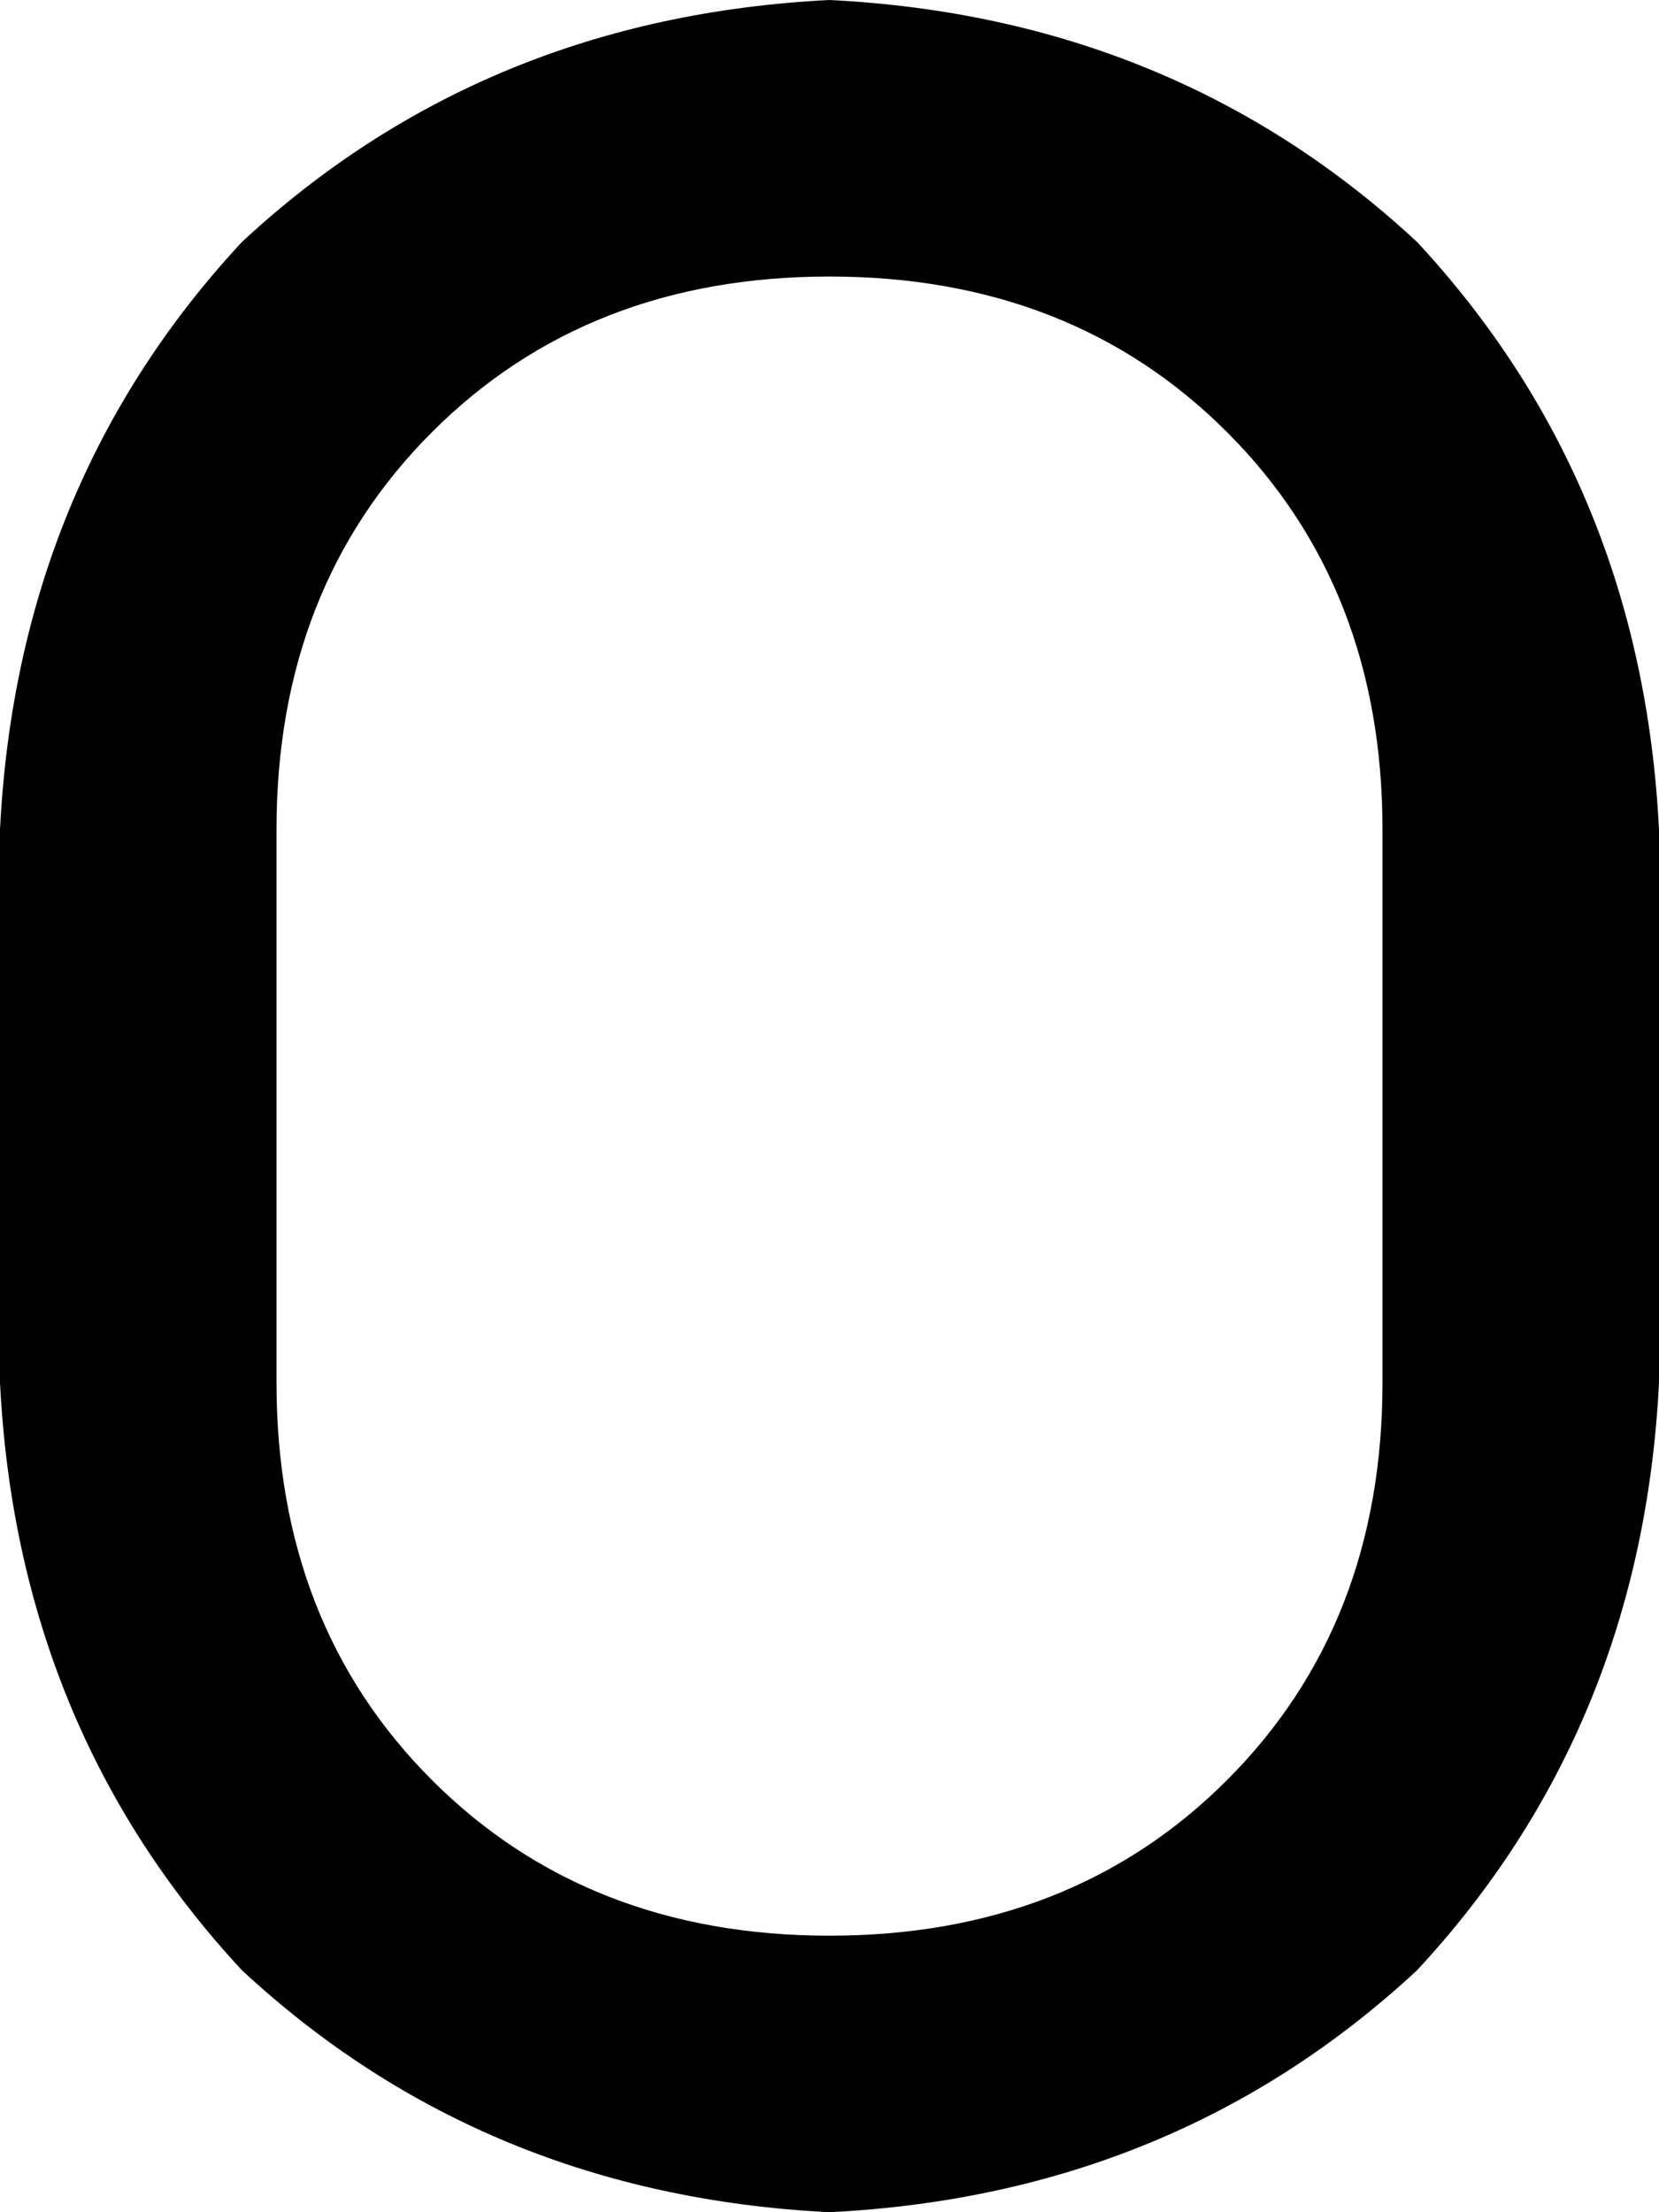 <svg viewBox="0 0 96 128">
  <path
    d="M 80 80 Q 80 94 71 103 L 71 103 Q 62 112 48 112 Q 34 112 25 103 Q 16 94 16 80 L 16 48 Q 16 34 25 25 Q 34 16 48 16 Q 62 16 71 25 Q 80 34 80 48 L 80 80 L 80 80 Z M 48 0 Q 28 1 14 14 L 14 14 Q 1 28 0 48 L 0 80 Q 1 100 14 114 Q 28 127 48 128 Q 68 127 82 114 Q 95 100 96 80 L 96 48 Q 95 28 82 14 Q 68 1 48 0 L 48 0 Z"
  />
</svg>